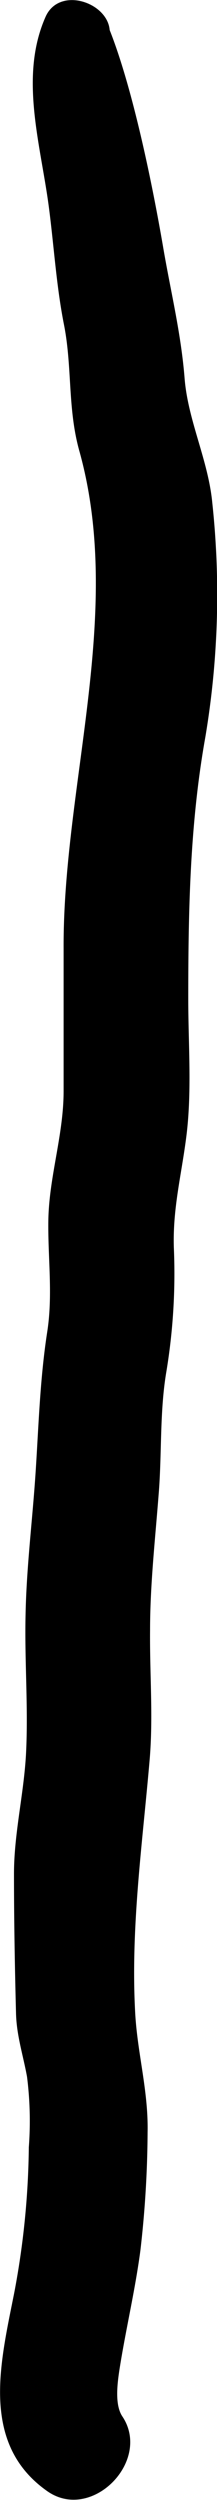 <svg xmlns="http://www.w3.org/2000/svg" viewBox="0 0 25.45 292.75"><title>Asset 421</title><g id="Layer_2" data-name="Layer 2"><g id="Layer_1-2" data-name="Layer 1"><path d="M12.53,5.26,12.62,5C14.3.89,7.13-2.17,5.33,2,2.25,9,4.76,16.86,5.73,24.25c.6,4.57.87,9.17,1.76,13.7,1,5,.42,9.85,1.81,14.84,5.29,18.93-1.92,39.09-1.84,58.26,0,5.57,0,11.15,0,16.72,0,5.12-1.7,10-1.79,15.09-.07,4.4.55,8.71-.13,13.09-.85,5.5-1,10.85-1.36,16.39S3.11,183.45,3,189c-.13,5.4.32,10.79.06,16.18-.23,4.78-1.42,9.45-1.42,14.25,0,5.42.1,11,.24,16.38.07,2.57.84,4.89,1.29,7.38a41.24,41.24,0,0,1,.21,8.24,96.17,96.17,0,0,1-1.7,17c-1.61,8.16-4.08,17.7,3.86,23.28,5.23,3.68,12.31-3.58,8.79-8.78-1-1.55-.48-4.47-.17-6.38.73-4.37,1.73-8.66,2.31-13.06a124.81,124.81,0,0,0,.84-13.8c.1-4.81-1.18-9.19-1.45-13.89-.56-10,.84-19.83,1.69-29.73.43-5,0-10.11.05-15.16,0-5.3.59-10.56,1-15.84.4-4.79.11-9.71.91-14.44a70.4,70.4,0,0,0,.88-14.5c-.15-4.63.9-8.56,1.47-13.1.66-5.25.22-10.74.22-16,0-10.32.18-20.51,2-30.7a100.8,100.8,0,0,0,.82-27.43c-.47-5-2.86-9.65-3.25-14.6C21.22,38.92,20,34.08,19.1,28.75c-1.44-8.34-3.79-19.36-6.48-25.83L5.33,6l.09.2C7,9.62,11.43,8,12.53,5.26Z"/></g></g></svg>